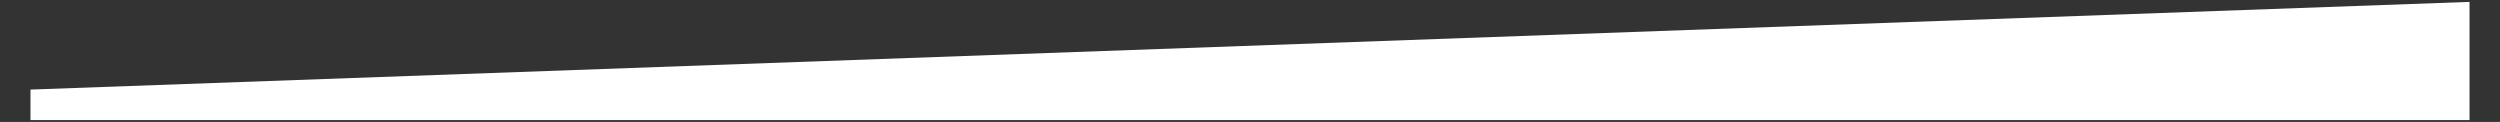 <svg width="41" height="2" viewBox="0 0 41 2" fill="none" xmlns="http://www.w3.org/2000/svg">
<rect x="0" y="0" width="41" height="2" fill="#333333" stroke="none"/>
<path d="M0.5 1.469L40.5 0.031V1.969H0.5V1.469Z" fill="white"/>
</svg>

